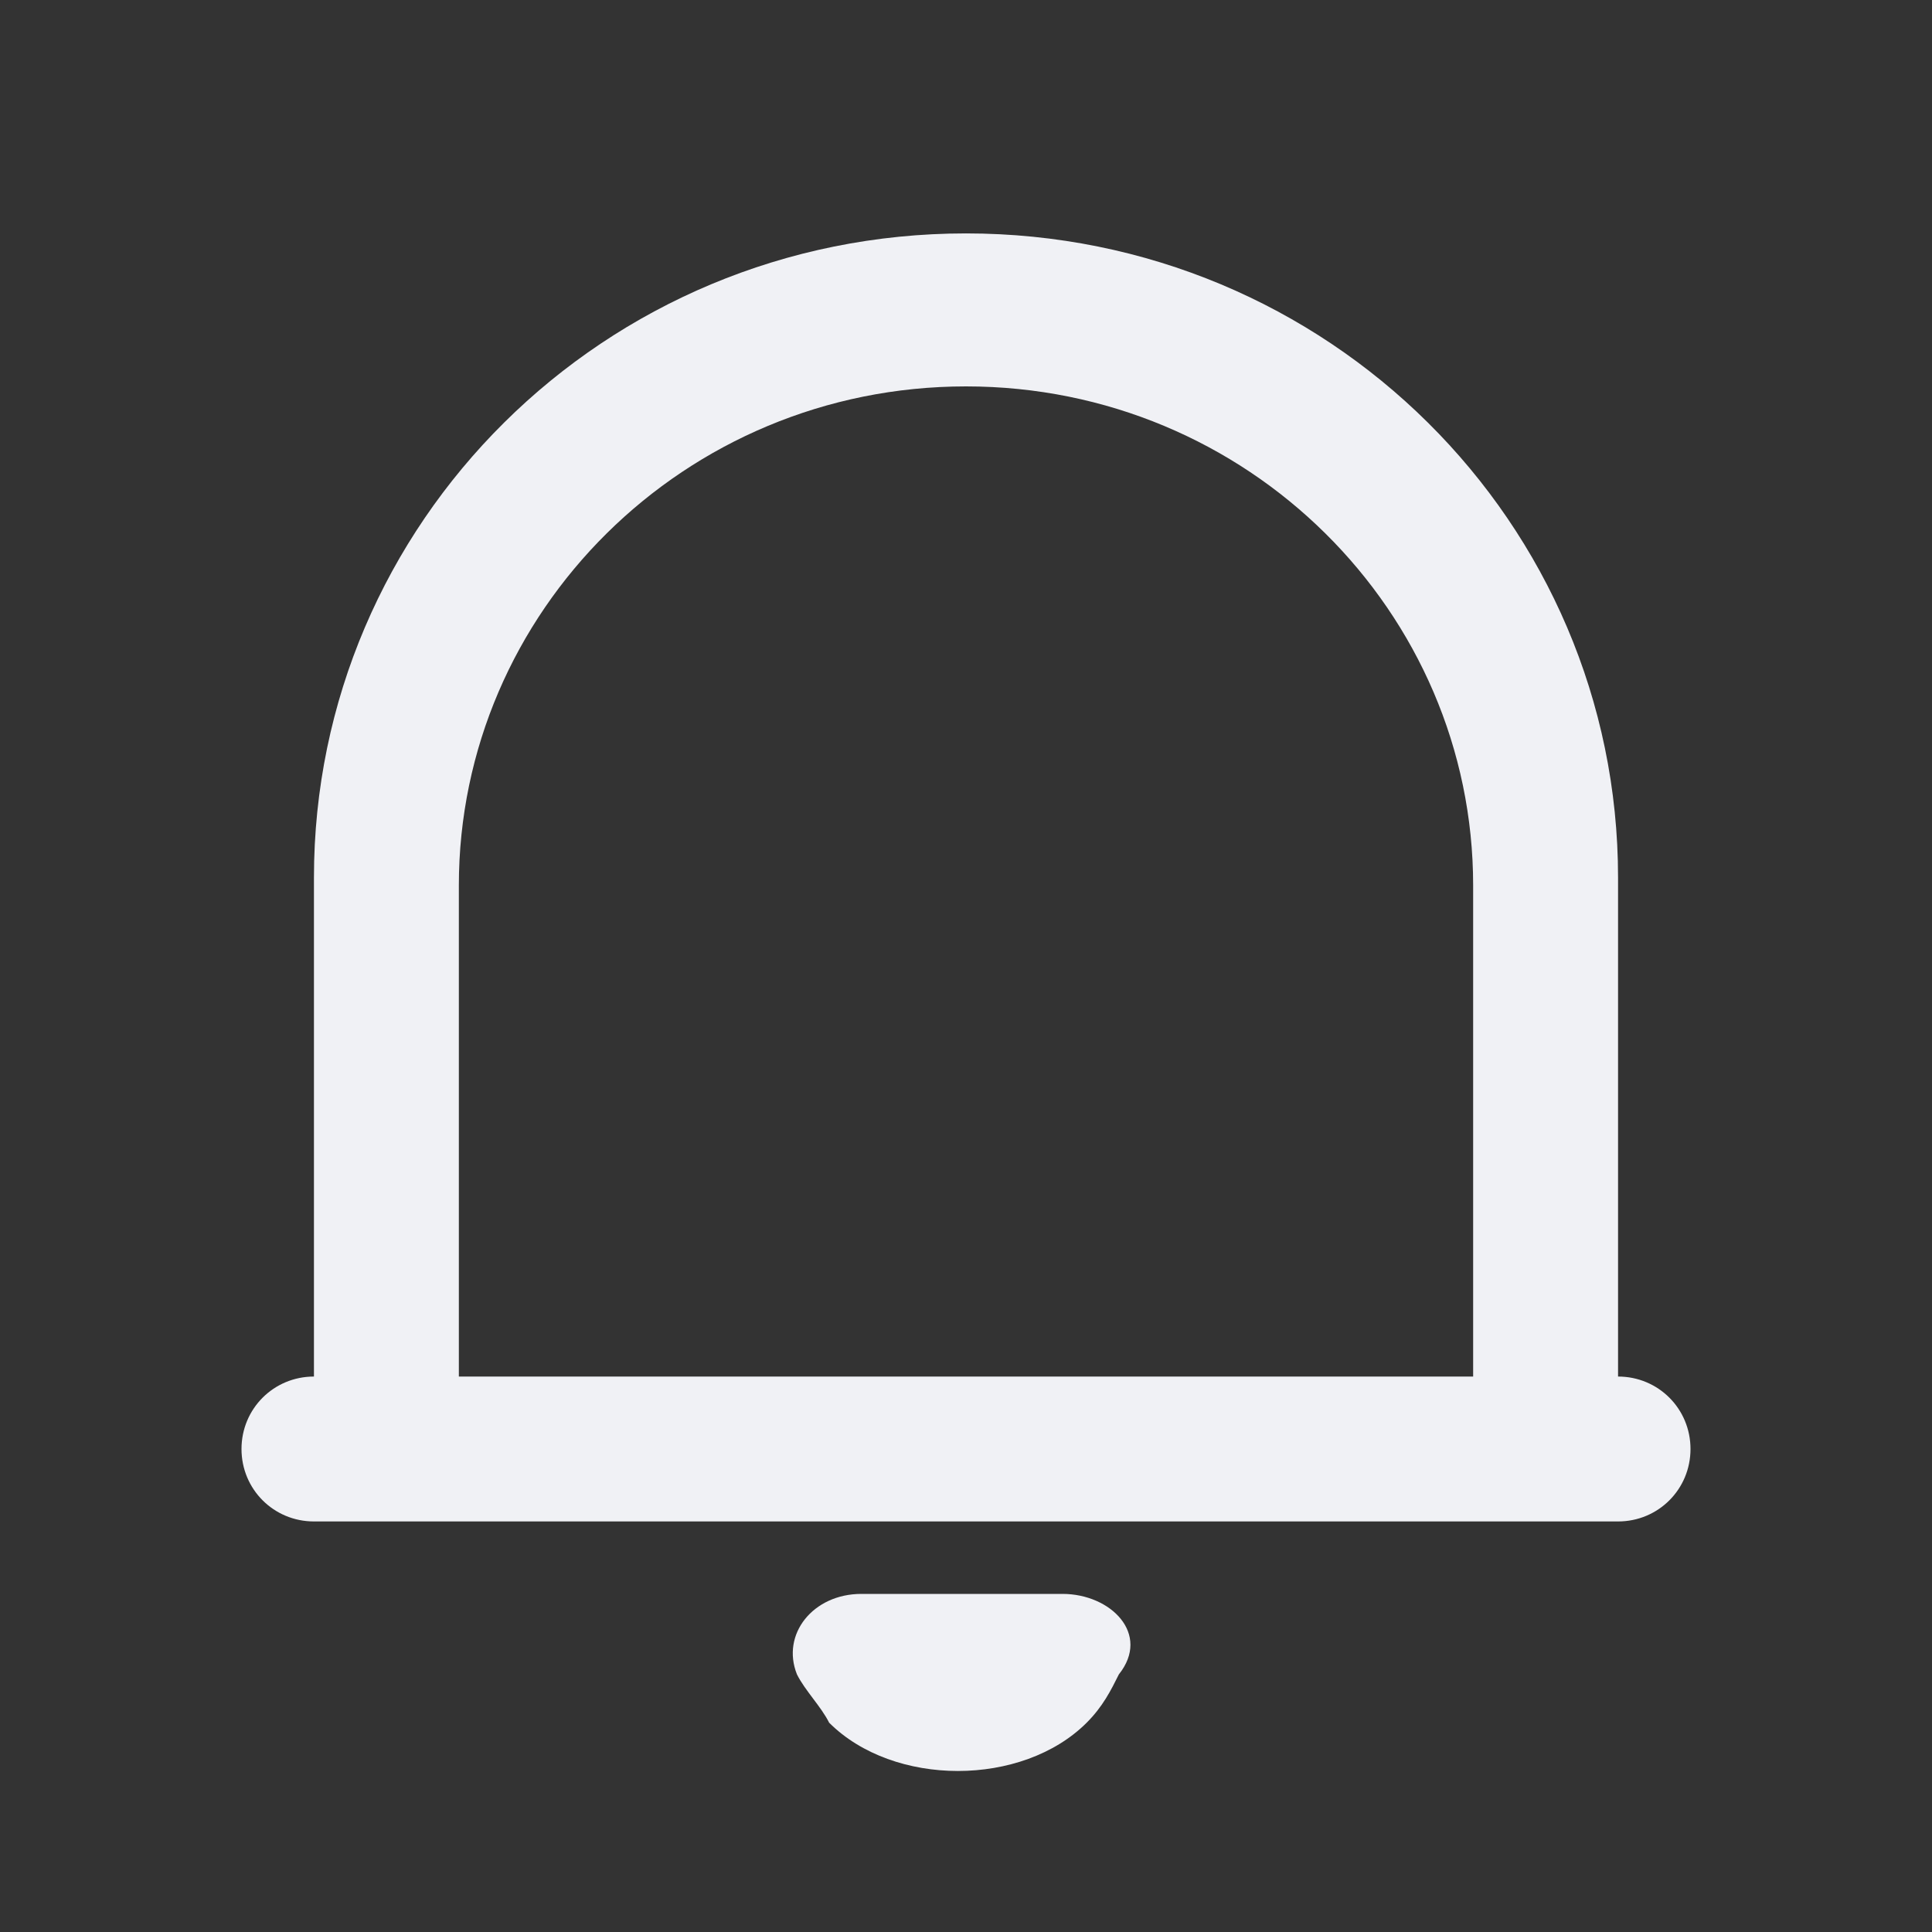 <!-- Generated by IcoMoon.io -->
<svg version="1.1" xmlns="http://www.w3.org/2000/svg" width="32" height="32" viewBox="0 0 32 32">
<rect x="0" y="0" width="32" height="32" fill="#333333" stroke="none"/>
<title>bell</title>
<path fill="#f0f1f5" d="M26.8 22.8v0-8.267c0-5.867-4.8-10.667-10.8-10.667s-10.8 4.8-10.8 10.667v8.267c-0.667 0-1.2 0.533-1.2 1.2s0.533 1.2 1.2 1.2h21.6c0.667 0 1.2-0.533 1.2-1.2s-0.533-1.2-1.2-1.2zM24.4 22.8h-16.8v-8.133c0-4.533 3.733-8.267 8.4-8.267s8.4 3.733 8.4 8.267v8.133z"></path>
<path fill="#f0f1f5" d="M17.6 26.4h-3.333c-0.8 0-1.333 0.667-1.067 1.333 0.133 0.267 0.4 0.533 0.533 0.8 0.533 0.533 1.333 0.8 2.133 0.8s1.6-0.267 2.133-0.8c0.267-0.267 0.4-0.533 0.533-0.8 0.533-0.667-0.133-1.333-0.933-1.333z"></path>
</svg>
